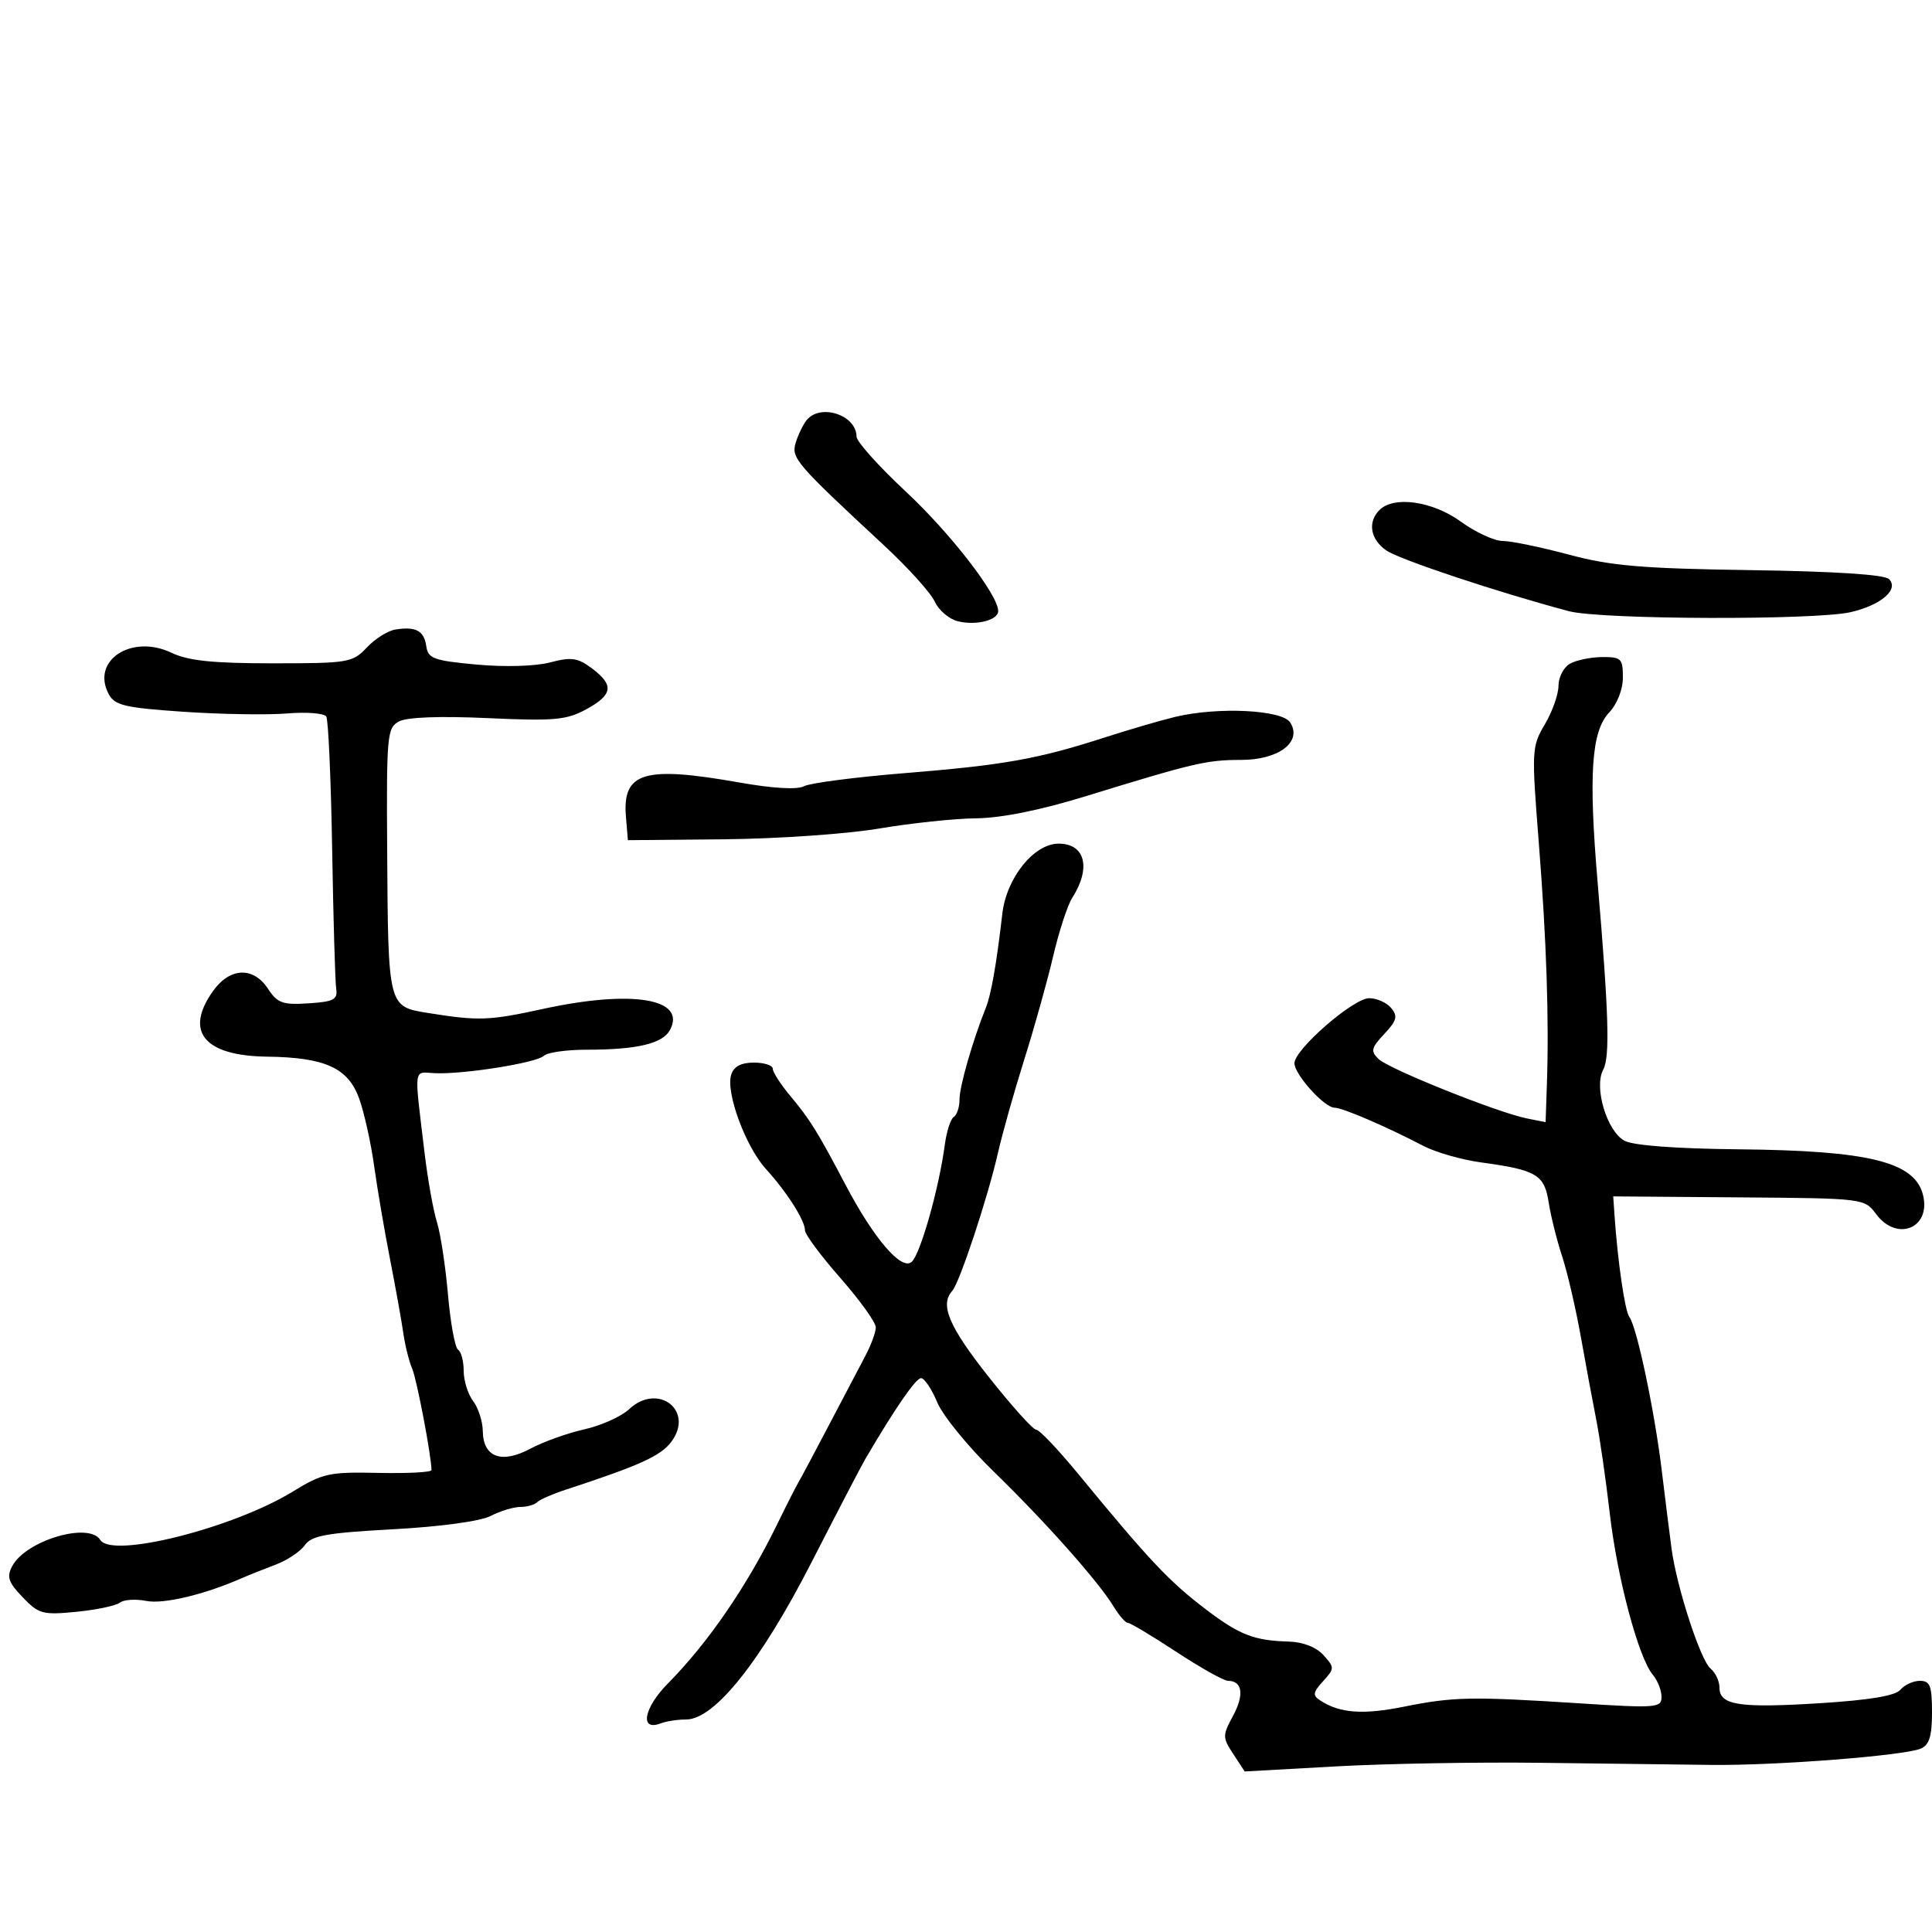 <svg xmlns="http://www.w3.org/2000/svg" width="300" height="300" viewBox="0 0 300 300" version="1.1">
	<path d="M 125.245 65.250 C 124.695 65.938, 123.938 67.503, 123.562 68.728 C 122.829 71.119, 123.542 71.948, 137.311 84.725 C 141.001 88.149, 144.522 92.052, 145.136 93.398 C 145.749 94.745, 147.358 96.124, 148.711 96.463 C 151.555 97.177, 155 96.313, 155 94.885 C 155 92.382, 147.611 82.823, 140.668 76.345 C 136.451 72.409, 133 68.562, 133 67.795 C 133 64.438, 127.372 62.592, 125.245 65.250 M 214.200 79.200 C 212.333 81.067, 212.780 83.733, 215.250 85.463 C 217.259 86.869, 232.567 91.965, 243.616 94.905 C 248.553 96.219, 281.877 96.329, 287.391 95.050 C 292.107 93.956, 294.921 91.521, 293.320 89.920 C 292.620 89.220, 284.887 88.719, 271.863 88.530 C 254.933 88.283, 250.166 87.876, 243.590 86.117 C 239.240 84.953, 234.623 84, 233.331 84 C 232.040 84, 229.119 82.650, 226.841 81 C 222.436 77.809, 216.444 76.956, 214.200 79.200 M 61.374 97.759 C 60.205 97.950, 58.214 99.208, 56.950 100.553 C 54.753 102.892, 54.106 103, 42.360 103 C 33.048 103, 29.237 102.604, 26.639 101.365 C 20.428 98.403, 14.091 102.565, 16.880 107.776 C 17.823 109.538, 19.354 109.900, 28.512 110.524 C 34.312 110.919, 41.539 111.037, 44.571 110.786 C 47.604 110.534, 50.346 110.750, 50.665 111.266 C 50.983 111.782, 51.393 121.046, 51.576 131.852 C 51.758 142.658, 52.040 152.400, 52.203 153.500 C 52.458 155.219, 51.854 155.542, 47.897 155.799 C 43.898 156.058, 43.075 155.763, 41.624 153.549 C 39.335 150.056, 35.701 150.207, 33.068 153.904 C 28.595 160.186, 31.708 163.953, 41.473 164.076 C 50.465 164.190, 54.051 165.817, 55.763 170.563 C 56.544 172.728, 57.590 177.425, 58.088 181 C 58.586 184.575, 59.697 191.100, 60.559 195.500 C 61.420 199.900, 62.349 205.075, 62.624 207 C 62.899 208.925, 63.517 211.400, 63.996 212.500 C 64.717 214.151, 67 226.144, 67 228.276 C 67 228.612, 63.284 228.808, 58.742 228.710 C 51.122 228.545, 50.097 228.768, 45.492 231.595 C 36.217 237.288, 17.375 242.033, 15.579 239.128 C 13.823 236.287, 4.043 239.184, 1.905 243.178 C 1.007 244.855, 1.284 245.687, 3.518 248.018 C 6.016 250.626, 6.629 250.793, 11.857 250.281 C 14.961 249.977, 17.998 249.338, 18.607 248.861 C 19.216 248.383, 21.057 248.261, 22.699 248.590 C 25.369 249.124, 31.687 247.625, 37.500 245.078 C 38.600 244.596, 40.980 243.644, 42.790 242.963 C 44.599 242.282, 46.645 240.918, 47.335 239.932 C 48.378 238.443, 50.696 238.026, 61.045 237.463 C 68.435 237.061, 74.598 236.219, 76.200 235.393 C 77.686 234.627, 79.748 234, 80.784 234 C 81.819 234, 82.997 233.670, 83.400 233.267 C 83.803 232.864, 85.790 231.991, 87.816 231.328 C 99.381 227.542, 102.597 226.081, 104.254 223.862 C 107.864 219.026, 102.150 214.632, 97.694 218.818 C 96.487 219.952, 93.353 221.361, 90.730 221.949 C 88.107 222.536, 84.327 223.893, 82.330 224.963 C 77.879 227.348, 75.016 226.279, 74.968 222.215 C 74.951 220.722, 74.276 218.626, 73.468 217.559 C 72.661 216.491, 72 214.380, 72 212.868 C 72 211.355, 71.609 209.876, 71.131 209.581 C 70.653 209.286, 69.947 205.436, 69.563 201.027 C 69.178 196.618, 68.404 191.546, 67.843 189.755 C 67.281 187.965, 66.418 183.125, 65.924 179 C 64.290 165.338, 64.144 166.483, 67.500 166.643 C 71.925 166.854, 83.352 165.035, 84.450 163.944 C 84.973 163.425, 87.954 163, 91.075 163 C 98.905 163, 102.900 162.056, 104.034 159.937 C 106.652 155.044, 98.113 153.644, 84.208 156.687 C 75.965 158.491, 74.272 158.550, 66.508 157.302 C 60.226 156.293, 60.274 156.488, 60.118 131.785 C 60.007 114.139, 60.112 113.010, 61.965 112.019 C 63.198 111.359, 68.327 111.169, 75.715 111.508 C 86.029 111.982, 87.937 111.813, 91 110.156 C 95.174 107.898, 95.389 106.380, 91.904 103.778 C 89.698 102.131, 88.723 101.994, 85.404 102.864 C 83.137 103.459, 78.355 103.598, 74 103.194 C 67.328 102.577, 66.466 102.261, 66.192 100.335 C 65.849 97.931, 64.554 97.238, 61.374 97.759 M 243.750 103.080 C 242.787 103.641, 242 105.176, 242 106.493 C 242 107.809, 241.050 110.496, 239.888 112.465 C 237.841 115.934, 237.812 116.497, 238.938 130.772 C 240.139 145.989, 240.548 158.192, 240.201 168.375 L 240 174.250 237.087 173.667 C 232.536 172.757, 215.663 165.997, 214.056 164.440 C 212.802 163.225, 212.920 162.715, 214.953 160.550 C 216.895 158.483, 217.078 157.798, 216.024 156.529 C 215.326 155.688, 213.788 155, 212.606 155 C 210.147 155, 201 162.961, 201 165.101 C 201 166.844, 205.652 172, 207.225 172 C 208.454 172, 215.310 174.949, 221 177.925 C 222.925 178.932, 226.975 180.092, 230 180.502 C 238.574 181.666, 239.814 182.400, 240.477 186.705 C 240.799 188.792, 241.732 192.537, 242.551 195.026 C 243.370 197.516, 244.679 203.141, 245.461 207.526 C 246.242 211.912, 247.328 217.750, 247.874 220.500 C 248.420 223.250, 249.361 229.775, 249.964 235 C 251.127 245.066, 254.435 257.448, 256.663 260.079 C 257.398 260.947, 258 262.479, 258 263.483 C 258 265.198, 257.226 265.259, 245.250 264.491 C 228.448 263.415, 225.696 263.468, 217.974 265.019 C 211.642 266.291, 208.056 266.028, 205.040 264.070 C 203.788 263.258, 203.846 262.827, 205.445 261.061 C 207.246 259.071, 207.248 258.931, 205.500 257 C 204.379 255.761, 202.322 254.962, 200.095 254.900 C 194.771 254.753, 192.488 253.873, 187.378 250 C 181.555 245.586, 178.595 242.450, 167.327 228.750 C 164.273 225.037, 161.377 222, 160.890 222 C 160.403 222, 157.079 218.300, 153.502 213.777 C 147.337 205.980, 145.908 202.602, 147.863 200.450 C 149 199.199, 153.384 185.960, 154.967 179 C 155.655 175.975, 157.495 169.450, 159.055 164.500 C 160.616 159.550, 162.630 152.350, 163.530 148.500 C 164.430 144.650, 165.763 140.567, 166.491 139.427 C 169.462 134.773, 168.519 131, 164.385 131 C 160.552 131, 156.285 136.308, 155.641 141.877 C 154.734 149.722, 153.910 154.414, 153.075 156.500 C 151.036 161.587, 148.991 168.703, 148.995 170.691 C 148.998 171.896, 148.598 173.131, 148.106 173.435 C 147.614 173.739, 146.986 175.678, 146.711 177.744 C 145.802 184.578, 142.889 194.847, 141.543 195.964 C 139.937 197.297, 135.674 192.306, 131.276 183.944 C 126.983 175.779, 125.760 173.810, 122.750 170.215 C 121.237 168.409, 120 166.496, 120 165.965 C 120 165.434, 118.680 165, 117.067 165 C 115.076 165, 113.943 165.603, 113.538 166.879 C 112.669 169.619, 115.761 178.026, 118.916 181.500 C 122.204 185.121, 125 189.515, 125 191.061 C 125 191.683, 127.475 195.012, 130.500 198.457 C 133.525 201.903, 135.997 205.347, 135.994 206.111 C 135.990 206.875, 135.268 208.850, 134.389 210.500 C 133.509 212.150, 131.026 216.875, 128.870 221 C 126.714 225.125, 124.557 229.175, 124.076 230 C 123.595 230.825, 122.109 233.750, 120.772 236.500 C 116.068 246.182, 109.991 255.056, 103.732 261.385 C 99.948 265.211, 99.275 268.876, 102.590 267.604 C 103.456 267.272, 105.235 267, 106.545 267 C 110.945 267, 118.134 257.989, 126.004 242.610 C 129.976 234.849, 133.737 227.626, 134.362 226.558 C 138.980 218.678, 142.204 214, 143.017 214 C 143.543 214, 144.675 215.688, 145.532 217.750 C 146.390 219.813, 150.334 224.650, 154.296 228.500 C 162.315 236.291, 170.564 245.574, 172.918 249.454 C 173.768 250.854, 174.767 252, 175.139 252 C 175.510 252, 178.893 254.024, 182.657 256.498 C 186.421 258.972, 190.036 260.997, 190.691 260.998 C 192.916 261.002, 193.229 263.160, 191.476 266.414 C 189.811 269.506, 189.813 269.784, 191.504 272.366 L 193.279 275.074 207.389 274.287 C 215.150 273.854, 229.488 273.603, 239.250 273.728 C 249.012 273.853, 260.938 274, 265.750 274.055 C 275.791 274.168, 295.658 272.622, 298.250 271.526 C 299.577 270.965, 300 269.604, 300 265.893 C 300 261.773, 299.703 261, 298.122 261 C 297.090 261, 295.729 261.622, 295.098 262.382 C 294.319 263.321, 290.302 263.991, 282.558 264.475 C 270.050 265.257, 267 264.782, 267 262.055 C 267 261.059, 266.378 259.729, 265.617 259.097 C 264.047 257.794, 260.373 246.510, 259.561 240.500 C 259.264 238.300, 258.574 232.795, 258.027 228.267 C 256.910 219.030, 254.162 206.021, 253.005 204.500 C 252.314 203.591, 251.190 195.874, 250.696 188.638 L 250.500 185.776 270 185.926 C 289.477 186.077, 289.502 186.080, 291.333 188.538 C 294.572 192.887, 299.893 190.693, 298.600 185.542 C 297.312 180.410, 290.242 178.662, 269.977 178.464 C 260.295 178.370, 253.629 177.872, 252.261 177.140 C 249.525 175.675, 247.472 168.855, 248.941 166.111 C 250.012 164.109, 249.815 157.490, 248.077 137 C 246.656 120.256, 247.106 113.580, 249.853 110.656 C 251.121 109.306, 252 107.067, 252 105.186 C 252 102.252, 251.743 102.002, 248.750 102.030 C 246.963 102.047, 244.713 102.519, 243.750 103.080 M 182.500 111.313 C 180.300 111.839, 175.350 113.285, 171.500 114.526 C 161.109 117.876, 155.948 118.796, 140.513 120.049 C 132.820 120.673, 125.769 121.589, 124.844 122.084 C 123.791 122.647, 120.045 122.432, 114.831 121.510 C 99.953 118.879, 96.612 119.892, 97.197 126.855 L 97.500 130.462 112.500 130.322 C 120.750 130.245, 131.550 129.496, 136.500 128.657 C 141.450 127.818, 148.238 127.102, 151.585 127.066 C 155.499 127.024, 161.564 125.801, 168.585 123.639 C 185.403 118.460, 187.371 118, 192.711 118 C 198.565 118, 202.247 115.200, 200.349 112.192 C 199.103 110.216, 189.142 109.725, 182.500 111.313" stroke="none" fill="black" fill-rule="evenodd"/>
</svg>